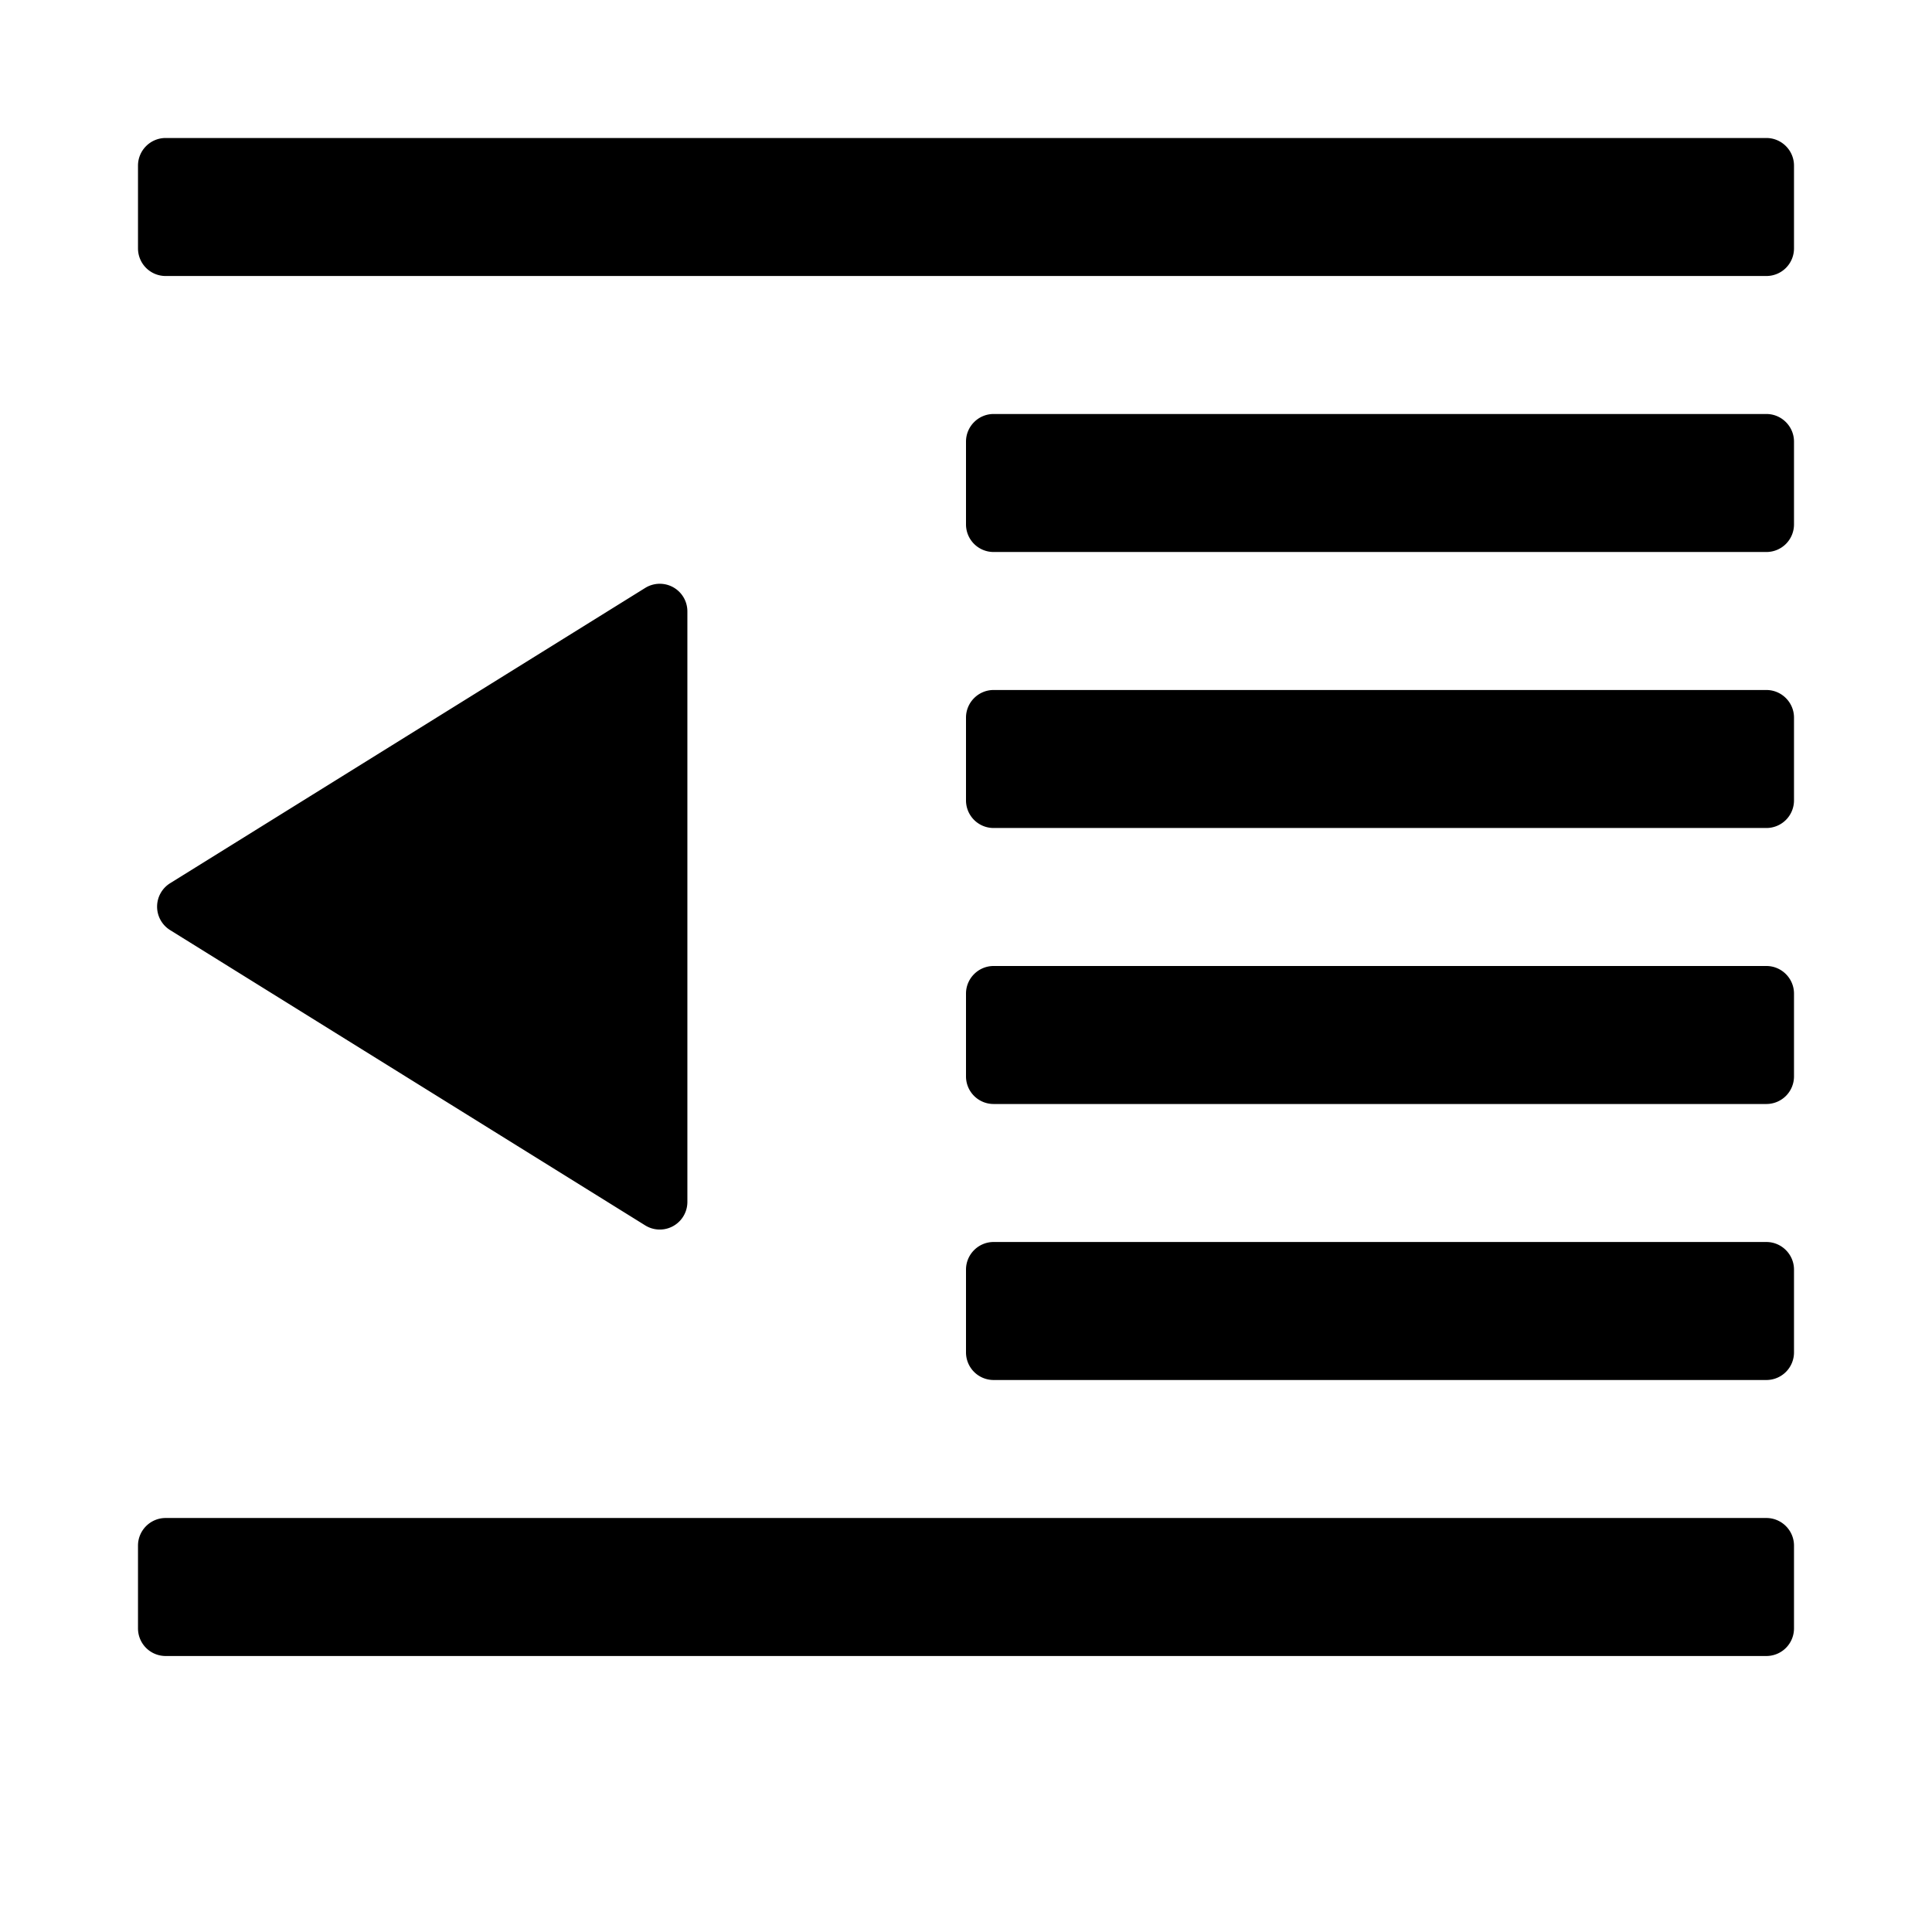 <svg viewBox="64 64 896 896" focusable="false"><path d="M896 140.8v38.4a12.8 12.8 0 0 1-12.8 12.8H140.8a12.8 12.8 0 0 1-12.8-12.8v-38.4c0-7.04 5.76-12.8 12.8-12.8h742.4c7.04 0 12.8 5.76 12.8 12.8zm0 128v38.4a12.8 12.8 0 0 1-12.8 12.8H524.8a12.8 12.8 0 0 1-12.8-12.8v-38.4c0-7.04 5.76-12.8 12.8-12.8h358.4c7.04 0 12.8 5.76 12.8 12.8zm0 128v38.4a12.8 12.8 0 0 1-12.8 12.8H524.8a12.8 12.8 0 0 1-12.8-12.8v-38.4c0-7.04 5.76-12.8 12.8-12.8h358.4c7.04 0 12.8 5.76 12.8 12.8zm0 128v38.4a12.8 12.8 0 0 1-12.8 12.8H524.8a12.8 12.8 0 0 1-12.8-12.8v-38.4c0-7.04 5.76-12.8 12.8-12.8h358.4c7.04 0 12.8 5.76 12.8 12.8zm0 128v38.4a12.8 12.8 0 0 1-12.8 12.8H524.8a12.8 12.8 0 0 1-12.8-12.8v-38.4c0-7.04 5.76-12.8 12.8-12.8h358.4c7.04 0 12.8 5.76 12.8 12.8zm0 128v38.4a12.8 12.8 0 0 1-12.8 12.8H140.8a12.8 12.8 0 0 1-12.8-12.8v-38.4c0-7.04 5.76-12.8 12.8-12.8h742.4c7.04 0 12.8 5.76 12.8 12.8zM142.912 473.6l220.352-136.96a12.8 12.8 0 0 1 19.52 10.88v273.92a12.8 12.8 0 0 1-19.52 10.88L142.912 495.36a12.8 12.8 0 0 1 0-21.76z"/></svg>